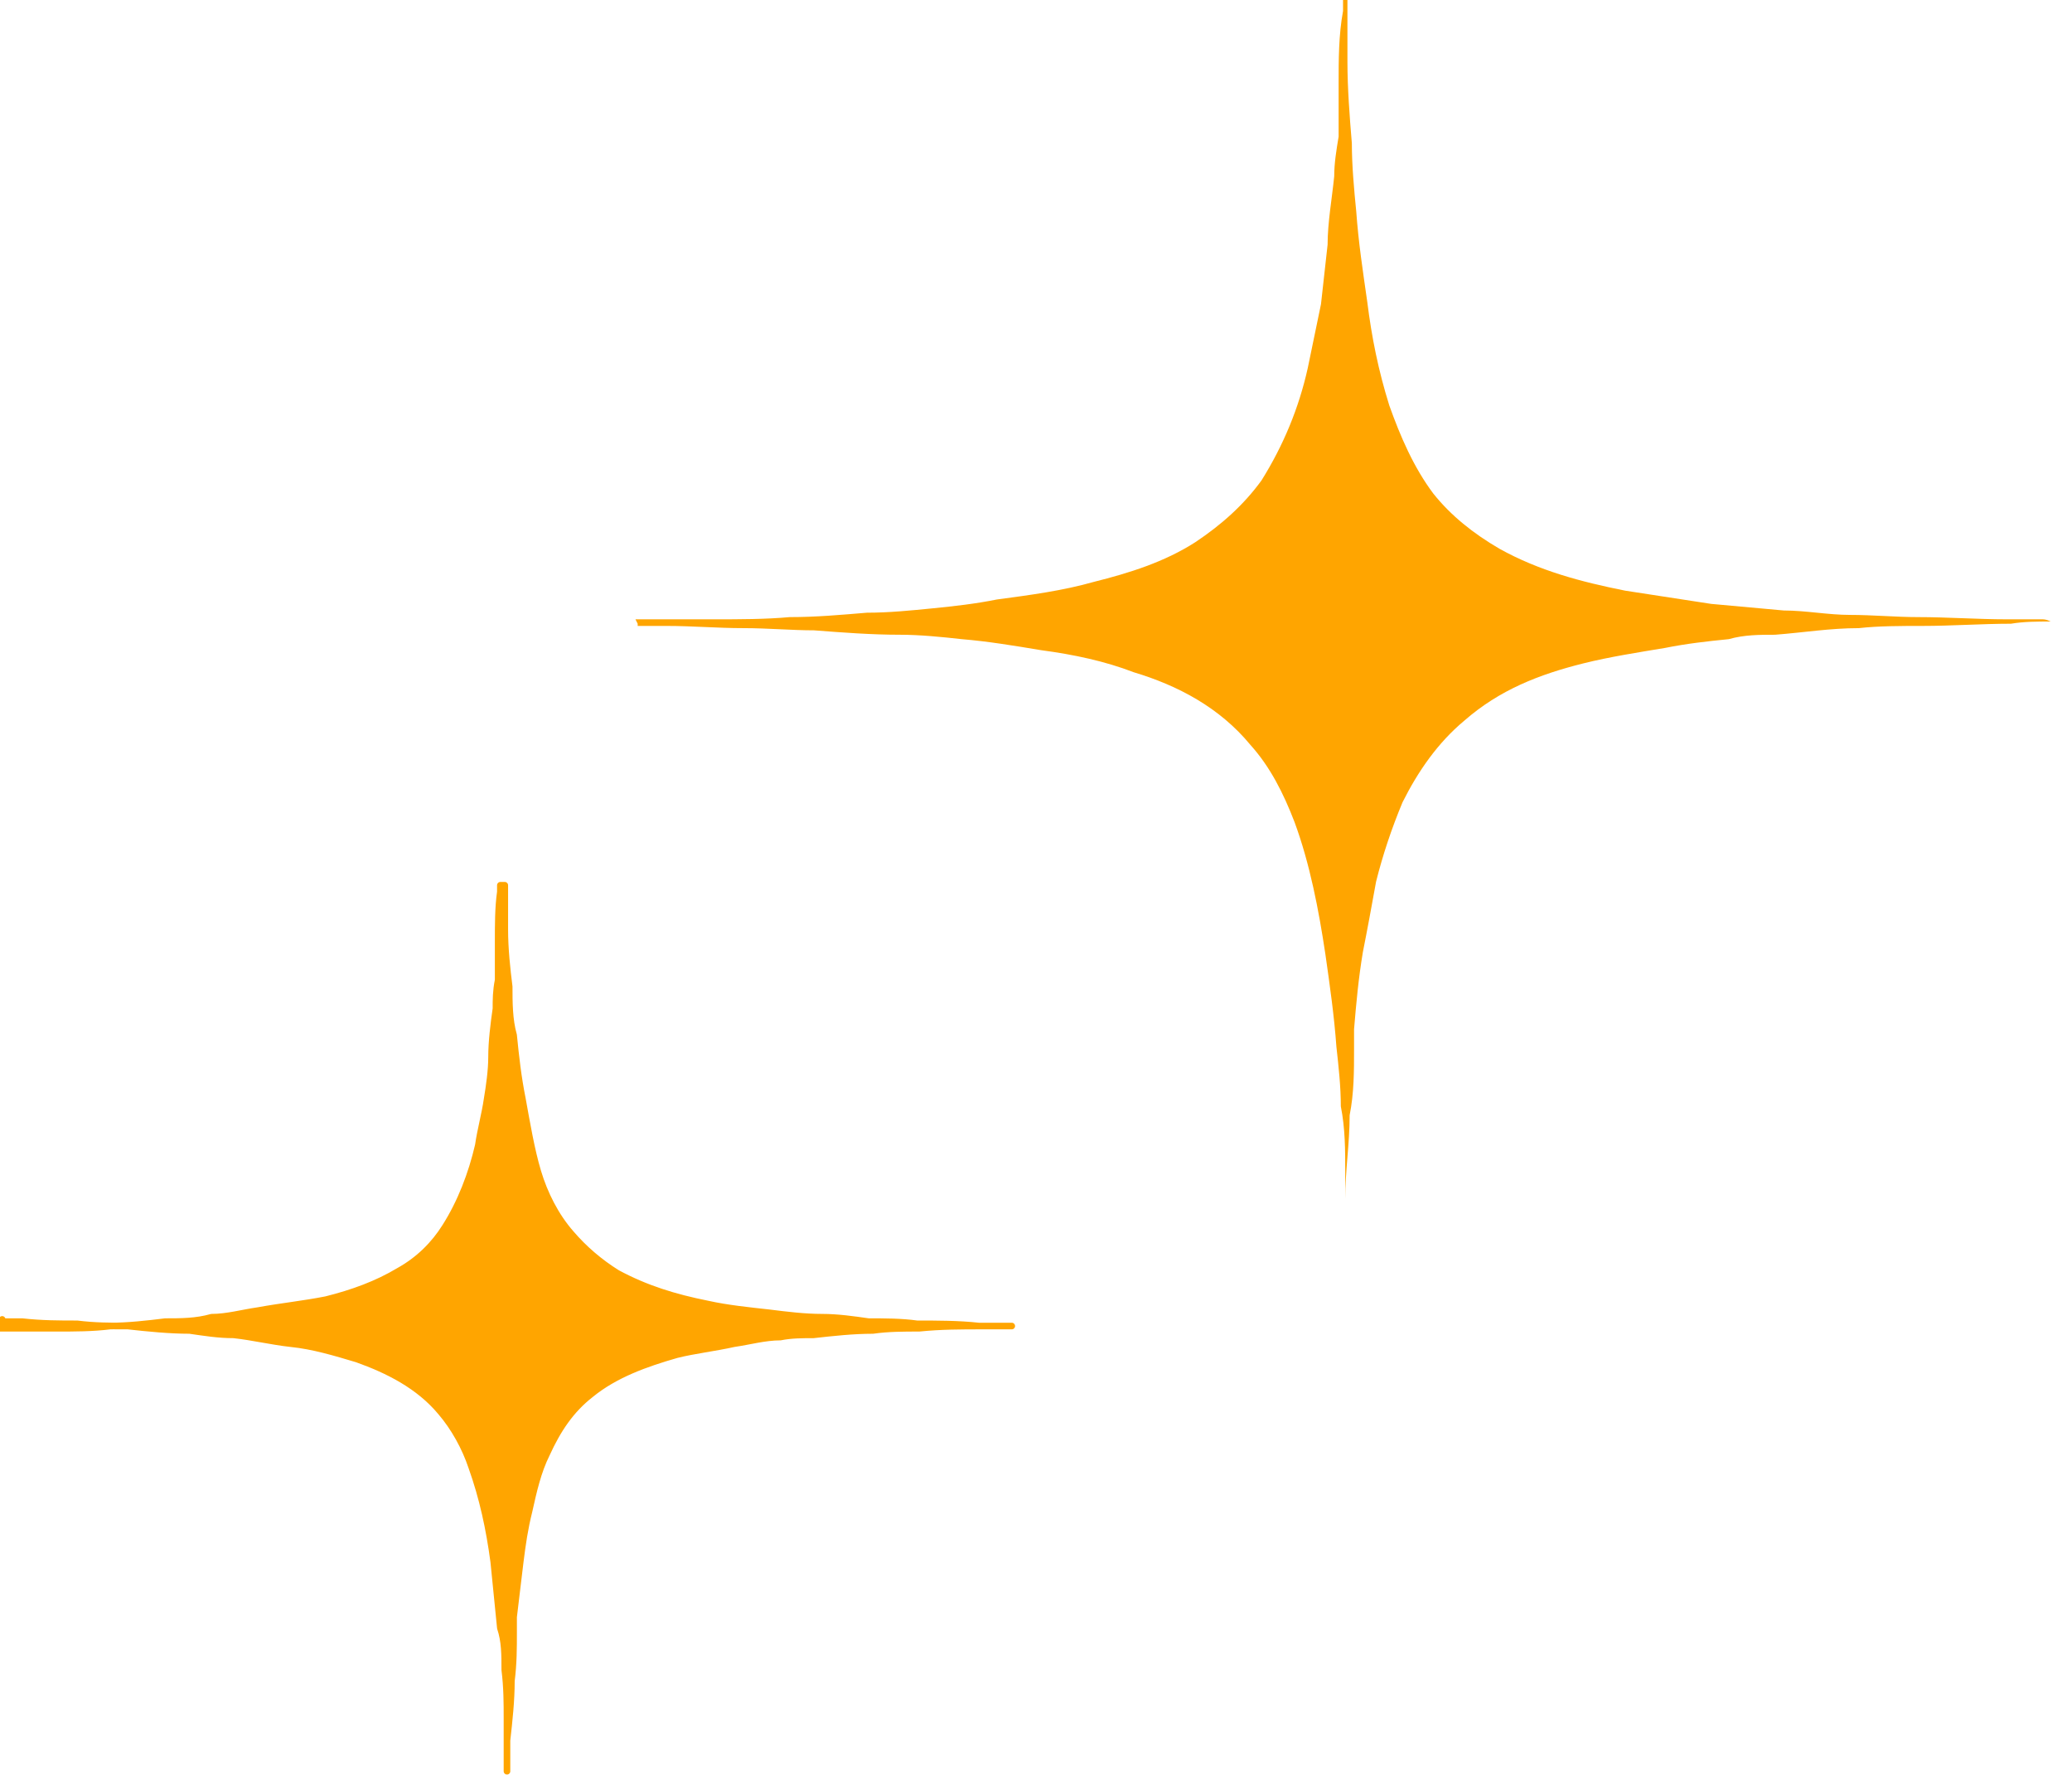 <?xml version="1.0" encoding="UTF-8" standalone="no"?>
<!DOCTYPE svg PUBLIC "-//W3C//DTD SVG 1.1//EN" "http://www.w3.org/Graphics/SVG/1.1/DTD/svg11.dtd">
<svg width="100%" height="100%" viewBox="0 0 94 81" version="1.1" xmlns="http://www.w3.org/2000/svg" xmlns:xlink="http://www.w3.org/1999/xlink" xml:space="preserve" xmlns:serif="http://www.serif.com/" style="fill-rule:evenodd;clip-rule:evenodd;stroke-linejoin:round;stroke-miterlimit:2;">
    <g transform="matrix(1,0,0,1,-790.271,-2.22045e-15)">
        <path d="M819.1,28.1L822.7,28.1C823.8,28.1 825,28.1 826.1,28C827.3,28 828.4,27.9 829.6,27.8C830.6,27.8 831.6,27.7 832.6,27.6C833.6,27.5 834.5,27.4 835.5,27.2C837,27 838.5,26.8 839.9,26.4C841.5,26 843.1,25.5 844.5,24.6C845.7,23.8 846.7,22.9 847.5,21.8C848.5,20.2 849.2,18.5 849.6,16.7C849.8,15.7 850,14.8 850.2,13.8C850.3,12.9 850.4,12 850.5,11.1C850.5,10.1 850.7,9 850.8,8C850.8,7.4 850.9,6.8 851,6.2L851,3.8C851,2.7 851,1.6 851.2,0.5L851.2,0L851.4,0L851.4,2.8C851.4,4 851.5,5.3 851.6,6.5C851.6,7.5 851.7,8.6 851.8,9.6C851.9,11 852.1,12.3 852.3,13.7C852.5,15.3 852.8,16.8 853.3,18.4C853.8,19.8 854.4,21.2 855.3,22.4C856.1,23.4 857.1,24.2 858.3,24.9C860.1,25.9 862,26.4 864,26.8C865.3,27 866.6,27.2 867.9,27.4C869,27.5 870.1,27.6 871.2,27.7C872.2,27.7 873.2,27.9 874.2,27.9C875.2,27.9 876.3,28 877.3,28C878.6,28 880,28.1 881.3,28.1L882.9,28.1C883,28.1 883.1,28.1 883.3,28.2C882.7,28.2 882.1,28.2 881.5,28.3C880.2,28.3 878.8,28.4 877.5,28.4C876.5,28.4 875.5,28.4 874.6,28.5C873.3,28.5 872.1,28.7 870.8,28.8C870.1,28.8 869.4,28.8 868.7,29C867.7,29.1 866.8,29.2 865.8,29.4C864.6,29.6 863.3,29.8 862.1,30.1C860.1,30.6 858.3,31.3 856.7,32.7C855.5,33.7 854.6,35 853.9,36.4C853.4,37.6 853,38.8 852.7,40C852.5,41.1 852.3,42.2 852.1,43.2C851.9,44.4 851.8,45.5 851.7,46.7L851.7,47.6C851.7,48.6 851.7,49.6 851.5,50.6C851.5,51.9 851.3,53.1 851.3,54.4L851.3,56.4L851.3,53.2C851.3,52.2 851.3,51.2 851.1,50.2C851.1,49.3 851,48.4 850.9,47.5C850.8,46.1 850.6,44.7 850.4,43.3C850.1,41.3 849.7,39.2 849,37.3C848.5,36 847.9,34.8 847,33.8C845.6,32.1 843.7,31.1 841.7,30.5C840.4,30 839,29.7 837.5,29.5C836.3,29.3 835.1,29.1 833.9,29C833,28.9 832,28.8 831.1,28.8C829.8,28.8 828.5,28.7 827.2,28.6C826.2,28.6 825.1,28.5 824,28.5C822.8,28.5 821.7,28.4 820.5,28.4L819.2,28.4L819.2,28.3L819.1,28.1Z" style="fill:rgb(255,165,0);fill-rule:nonzero;"/>
    </g>
    <g transform="matrix(1,0,0,1,-665.6,-24.934)">
        <path d="M665.6,85.2L668.2,85.2C669,85.2 669.8,85.2 670.6,85.1C671.4,85.1 672.3,85 673.1,84.9C673.8,84.9 674.5,84.9 675.2,84.7C675.9,84.7 676.6,84.5 677.3,84.4C678.4,84.2 679.4,84.1 680.4,83.9C681.6,83.6 682.7,83.2 683.7,82.6C684.6,82.1 685.3,81.4 685.8,80.6C686.5,79.5 687,78.2 687.3,76.9C687.4,76.2 687.6,75.5 687.7,74.8C687.8,74.2 687.9,73.5 687.9,72.9C687.9,72.2 688,71.4 688.1,70.7C688.1,70.3 688.1,69.9 688.2,69.4L688.2,67.7C688.2,66.9 688.2,66.1 688.3,65.4L688.3,65.1L688.5,65.1L688.5,67.1C688.5,68 688.6,68.9 688.7,69.7C688.7,70.4 688.7,71.2 688.9,71.9C689,72.9 689.1,73.8 689.3,74.8C689.5,75.9 689.7,77.1 690,78.1C690.3,79.1 690.8,80.1 691.5,80.9C692.1,81.6 692.8,82.2 693.6,82.7C694.9,83.4 696.2,83.8 697.7,84.1C698.6,84.3 699.6,84.4 700.5,84.5C701.3,84.6 702.1,84.7 702.9,84.7C703.6,84.7 704.3,84.8 705,84.9C705.7,84.9 706.5,84.9 707.2,85C708.1,85 709.1,85 710,85.1L711.5,85.1L710.2,85.1C709.2,85.1 708.3,85.1 707.3,85.2C706.6,85.2 705.9,85.2 705.2,85.3C704.3,85.3 703.4,85.4 702.5,85.5C702,85.5 701.5,85.5 701,85.6C700.3,85.6 699.6,85.8 698.9,85.9C698,86.1 697.1,86.2 696.3,86.4C694.9,86.8 693.5,87.3 692.4,88.2C691.5,88.9 690.9,89.8 690.4,90.9C690,91.7 689.8,92.6 689.6,93.5C689.4,94.3 689.3,95 689.2,95.8C689.1,96.6 689,97.5 688.9,98.3L688.9,99C688.9,99.7 688.9,100.4 688.8,101.2C688.8,102.1 688.7,103 688.6,103.9L688.6,105.3L688.6,102.9C688.6,102.2 688.6,101.5 688.5,100.7C688.5,100 688.5,99.4 688.3,98.8C688.2,97.8 688.1,96.8 688,95.8C687.8,94.3 687.5,92.9 687,91.5C686.7,90.6 686.2,89.7 685.6,89C684.6,87.8 683.2,87.1 681.8,86.6C680.8,86.3 679.8,86 678.8,85.9C677.9,85.8 677.1,85.6 676.2,85.5C675.5,85.5 674.9,85.4 674.2,85.3C673.3,85.3 672.3,85.2 671.4,85.1C670.6,85.1 669.9,85.1 669.1,85C668.3,85 667.5,85 666.6,84.9L665.7,84.9L665.7,84.8L665.6,85.2Z" style="fill:rgb(255,165,0);fill-rule:nonzero;stroke:rgb(255,165,0);stroke-width:0.3px;"/>
    </g>
</svg>
